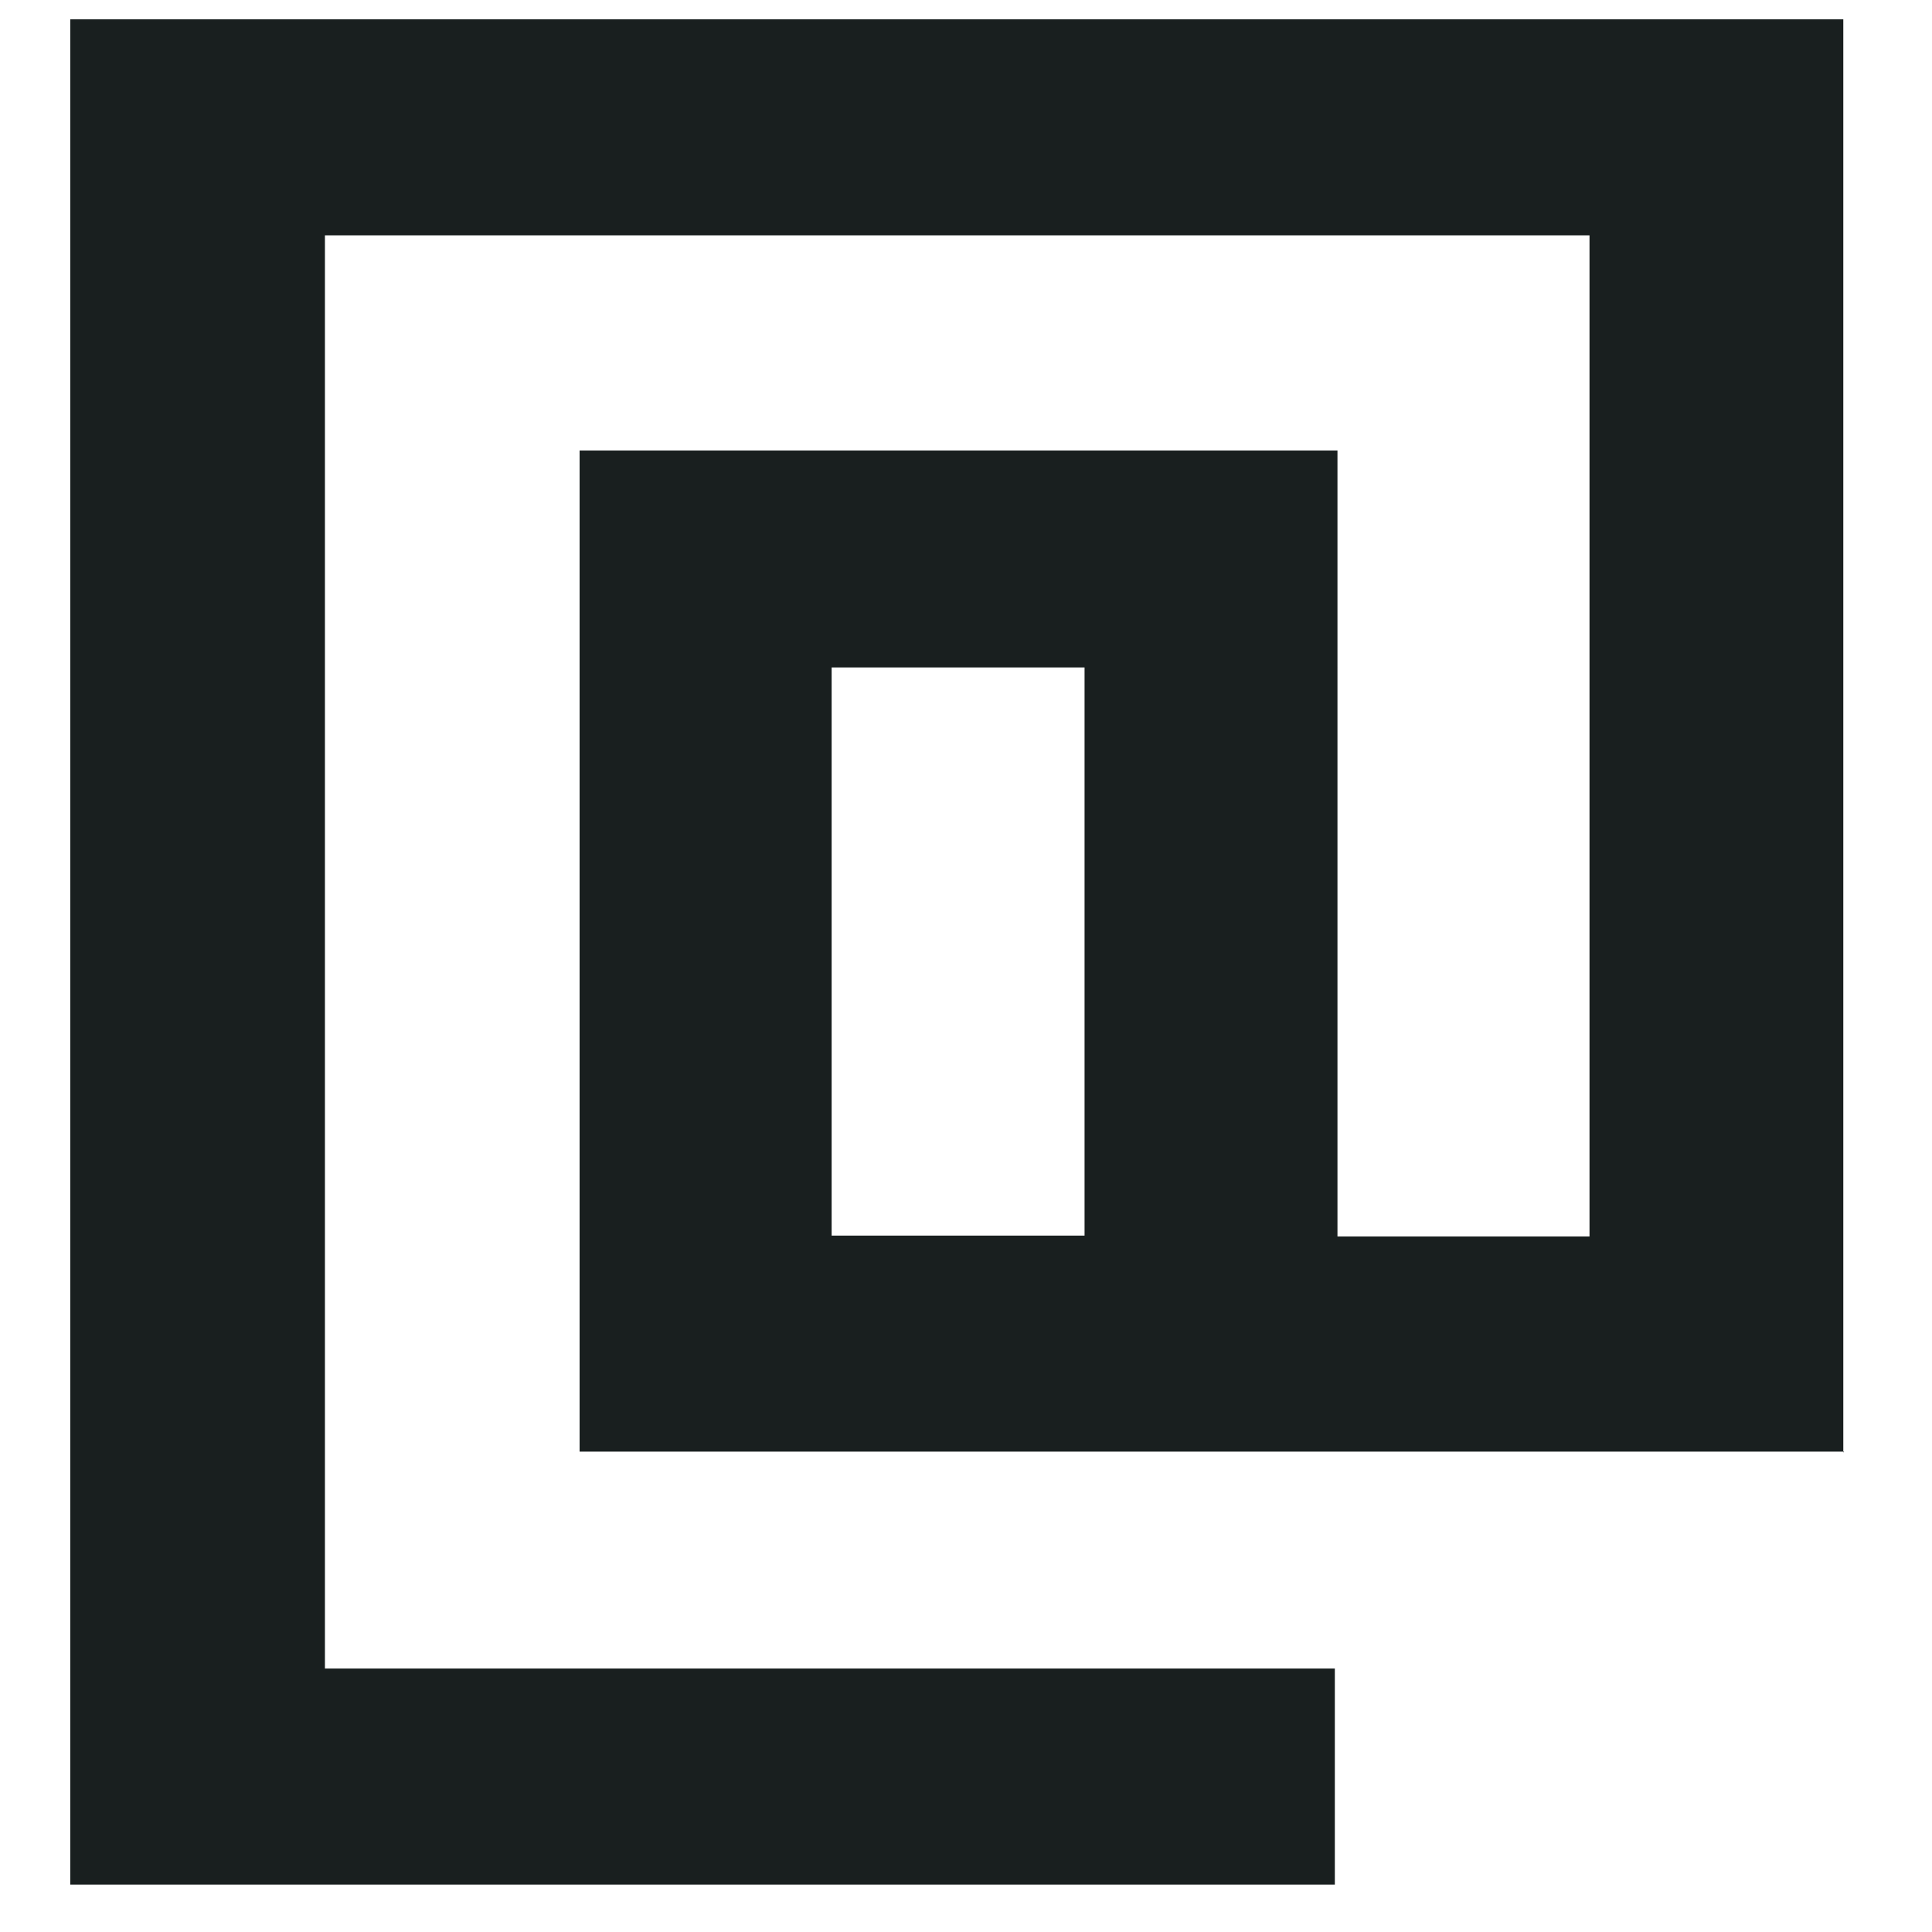 <svg width="24" height="24" viewBox="0 0 21 22" xmlns="http://www.w3.org/2000/svg">
  <title>
    Email
  </title>
  <path d="M8.97 7.6h2.88v6.47H8.97V7.6zm11.52 8.94V.22H.3v21.24h14.4V19H3.2V2.68h14.4v11.4h-2.87V5.13H6.1v11.4h14.4z" fill="#191f1f" fill-rule="evenodd"/>
</svg>
